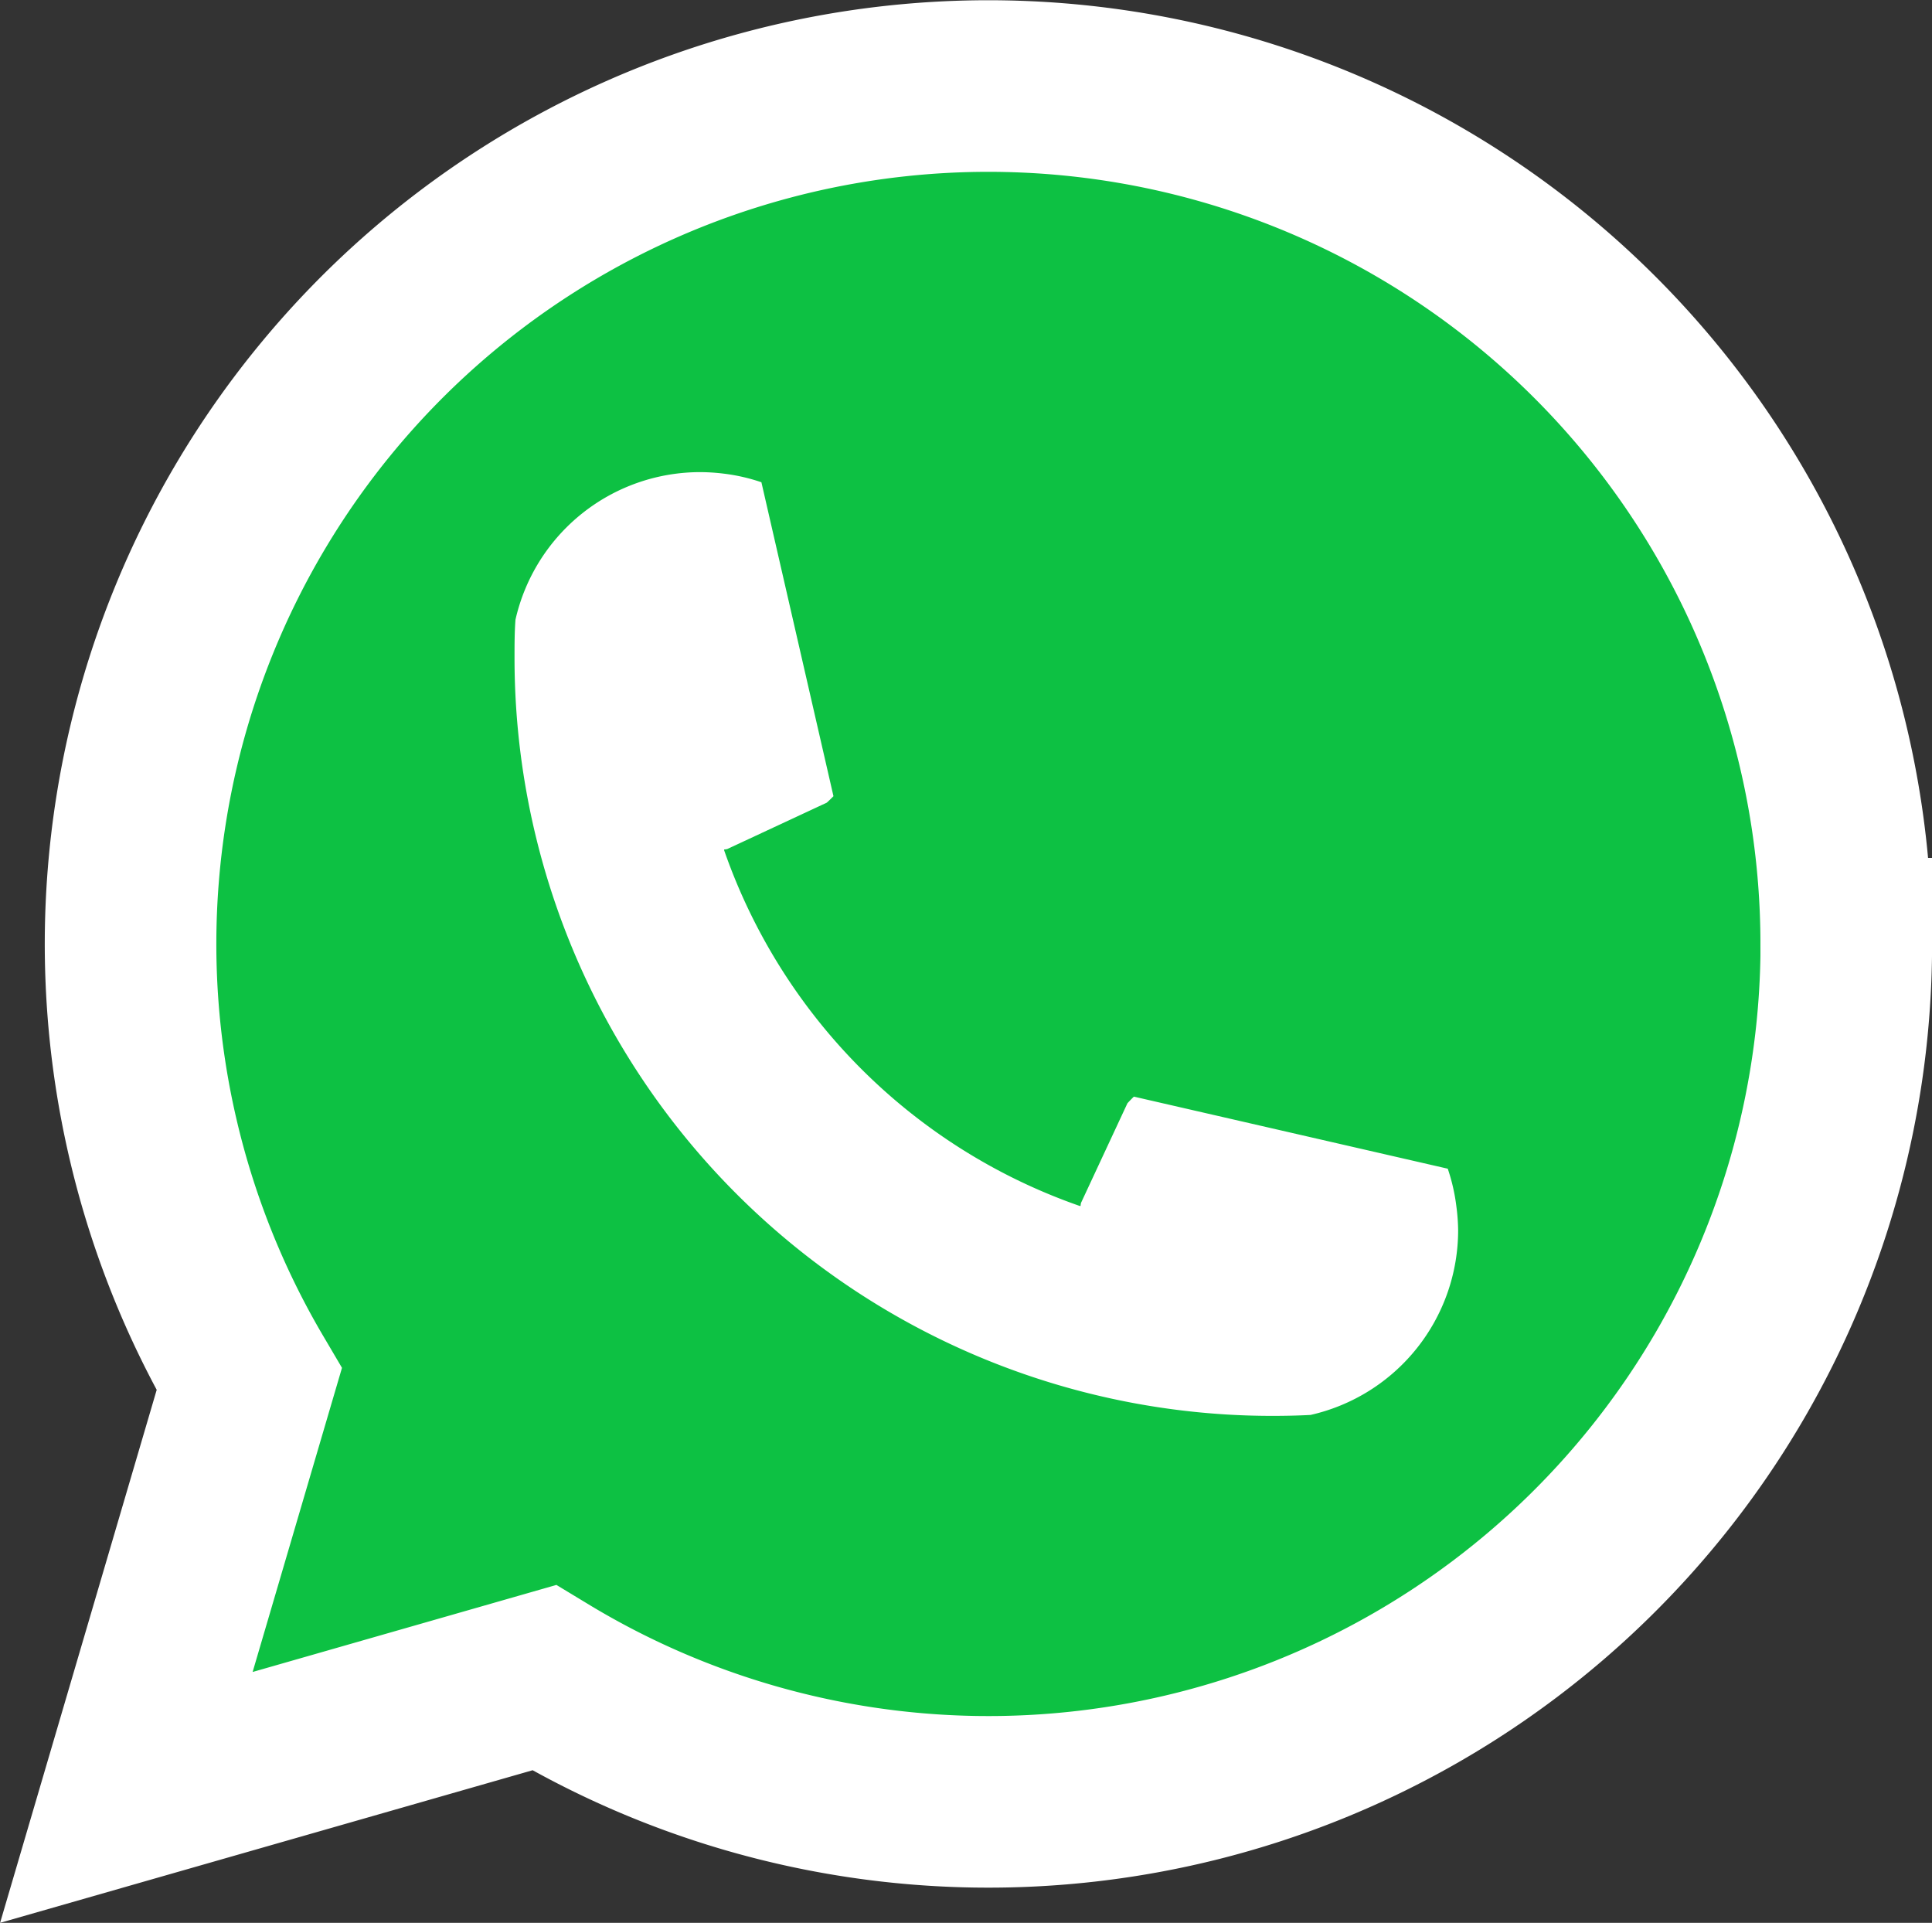 <svg id="Capa_1" data-name="Capa 1" xmlns="http://www.w3.org/2000/svg" viewBox="0 0 225.22 224.12"><rect x="0" y="0" width="225.22" height="224.12" fill="#333333" stroke="none"/><defs><style>.cls-1{fill:#0dc143;stroke:#fff;stroke-width:20px;}.cls-1,.cls-2{stroke-miterlimit:10;}.cls-2{fill:none;stroke:#000;stroke-width:1.01px;}.cls-3{fill:#fff;}</style></defs><title>whasapt</title><path class="cls-1" d="M352.18,247.61a100,100,0,0,1-151.81,85.55l-48.69,13.95L166,298.38a100,100,0,1,1,186.17-50.77Z" transform="translate(-136.95 -137.61)"/><path class="cls-2" d="M251.93,247.61" transform="translate(-136.95 -137.61)"/><path class="cls-3" d="M306.93,281a22.08,22.08,0,0,1-17.2,21.53c-1.47.08-3,.11-4.45.11-1.9,0-3.78-.06-5.66-.18a88.34,88.34,0,0,1-82.51-82.51c-.12-1.88-.18-3.76-.18-5.66,0-1.49,0-3,.11-4.45a22.08,22.08,0,0,1,21.53-17.2,23.18,23.18,0,0,1,2.78.18,21.62,21.62,0,0,1,4.36,1l8.4,36.59c-.25.26-.5.5-.77.75h0l-11.61,5.41h0a1.56,1.56,0,0,1-.36.05l0,.11a67.35,67.35,0,0,0,41.44,41.44l.11,0a1.56,1.56,0,0,1,.05-.36h0l5.41-11.61h0c.25-.27.49-.52.75-.77l36.59,8.4a21.78,21.78,0,0,1,1,4.36A23.18,23.18,0,0,1,306.93,281Z" transform="translate(-136.95 -137.61)"/></svg>